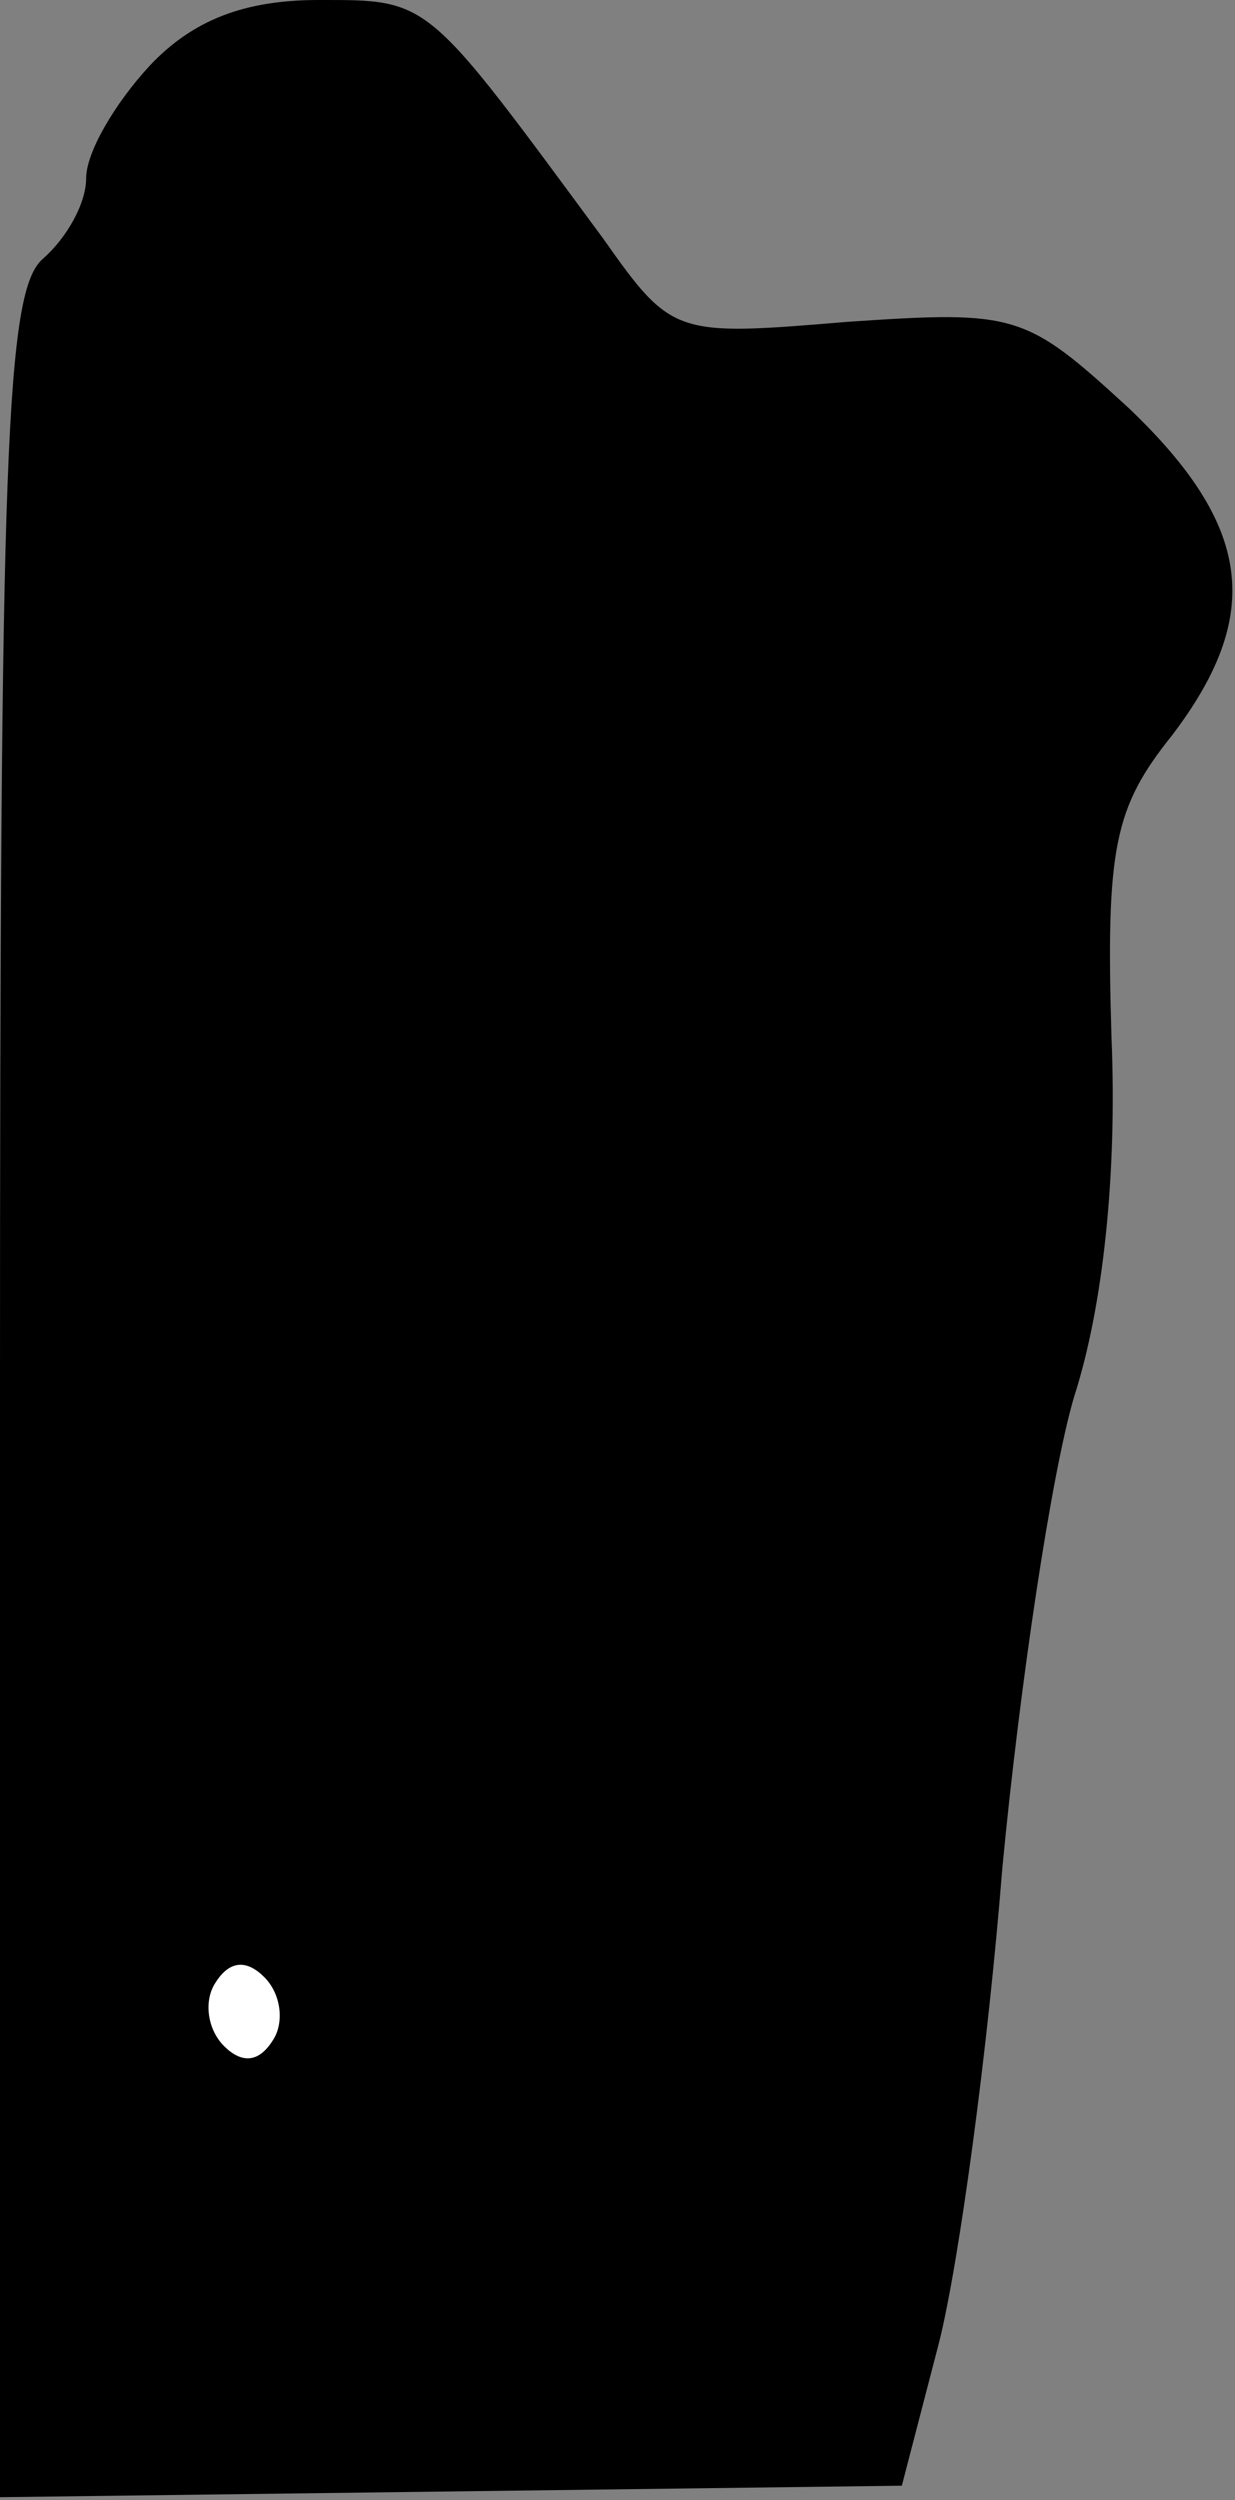 <?xml version="1.0" standalone="no"?>
<!DOCTYPE svg PUBLIC "-//W3C//DTD SVG 20010904//EN"
 "http://www.w3.org/TR/2001/REC-SVG-20010904/DTD/svg10.dtd">
<svg version="1.0" xmlns="http://www.w3.org/2000/svg"
 width="43pt" height="87pt" viewBox="0 0 43 87"
 preserveAspectRatio="xMidYMid meet">
<rect x="0" y="0" width="43" height="87" fill="#808080" stroke="none"/>
<g transform="translate(0,87) scale(0.1,-0.1)"
fill="#000000" stroke="none">
<path fill="#000000" stroke="none" d="M52 847 c-12 -13 -22 -30 -22 -39 0 -9
-7 -21 -15 -28 -13 -11 -15 -67 -15 -396 l0 -383 157 2 157 2 13 50 c7 28 17
102 22 165 6 63 17 137 25 164 10 31 15 77 13 125 -2 66 1 80 21 105 32 42 28
73 -15 114 -36 33 -39 34 -98 30 -60 -5 -61 -5 -85 29 -62 84 -60 83 -99 83
-26 0 -44 -7 -59 -23z"/>
<path fill="#ffffff" stroke="none" d="M95 160 c-5 -8 -11 -8 -17 -2 -6 6 -7
16 -3 22 5 8 11 8 17 2 6 -6 7 -16 3 -22z"/>
</g>
</svg>
